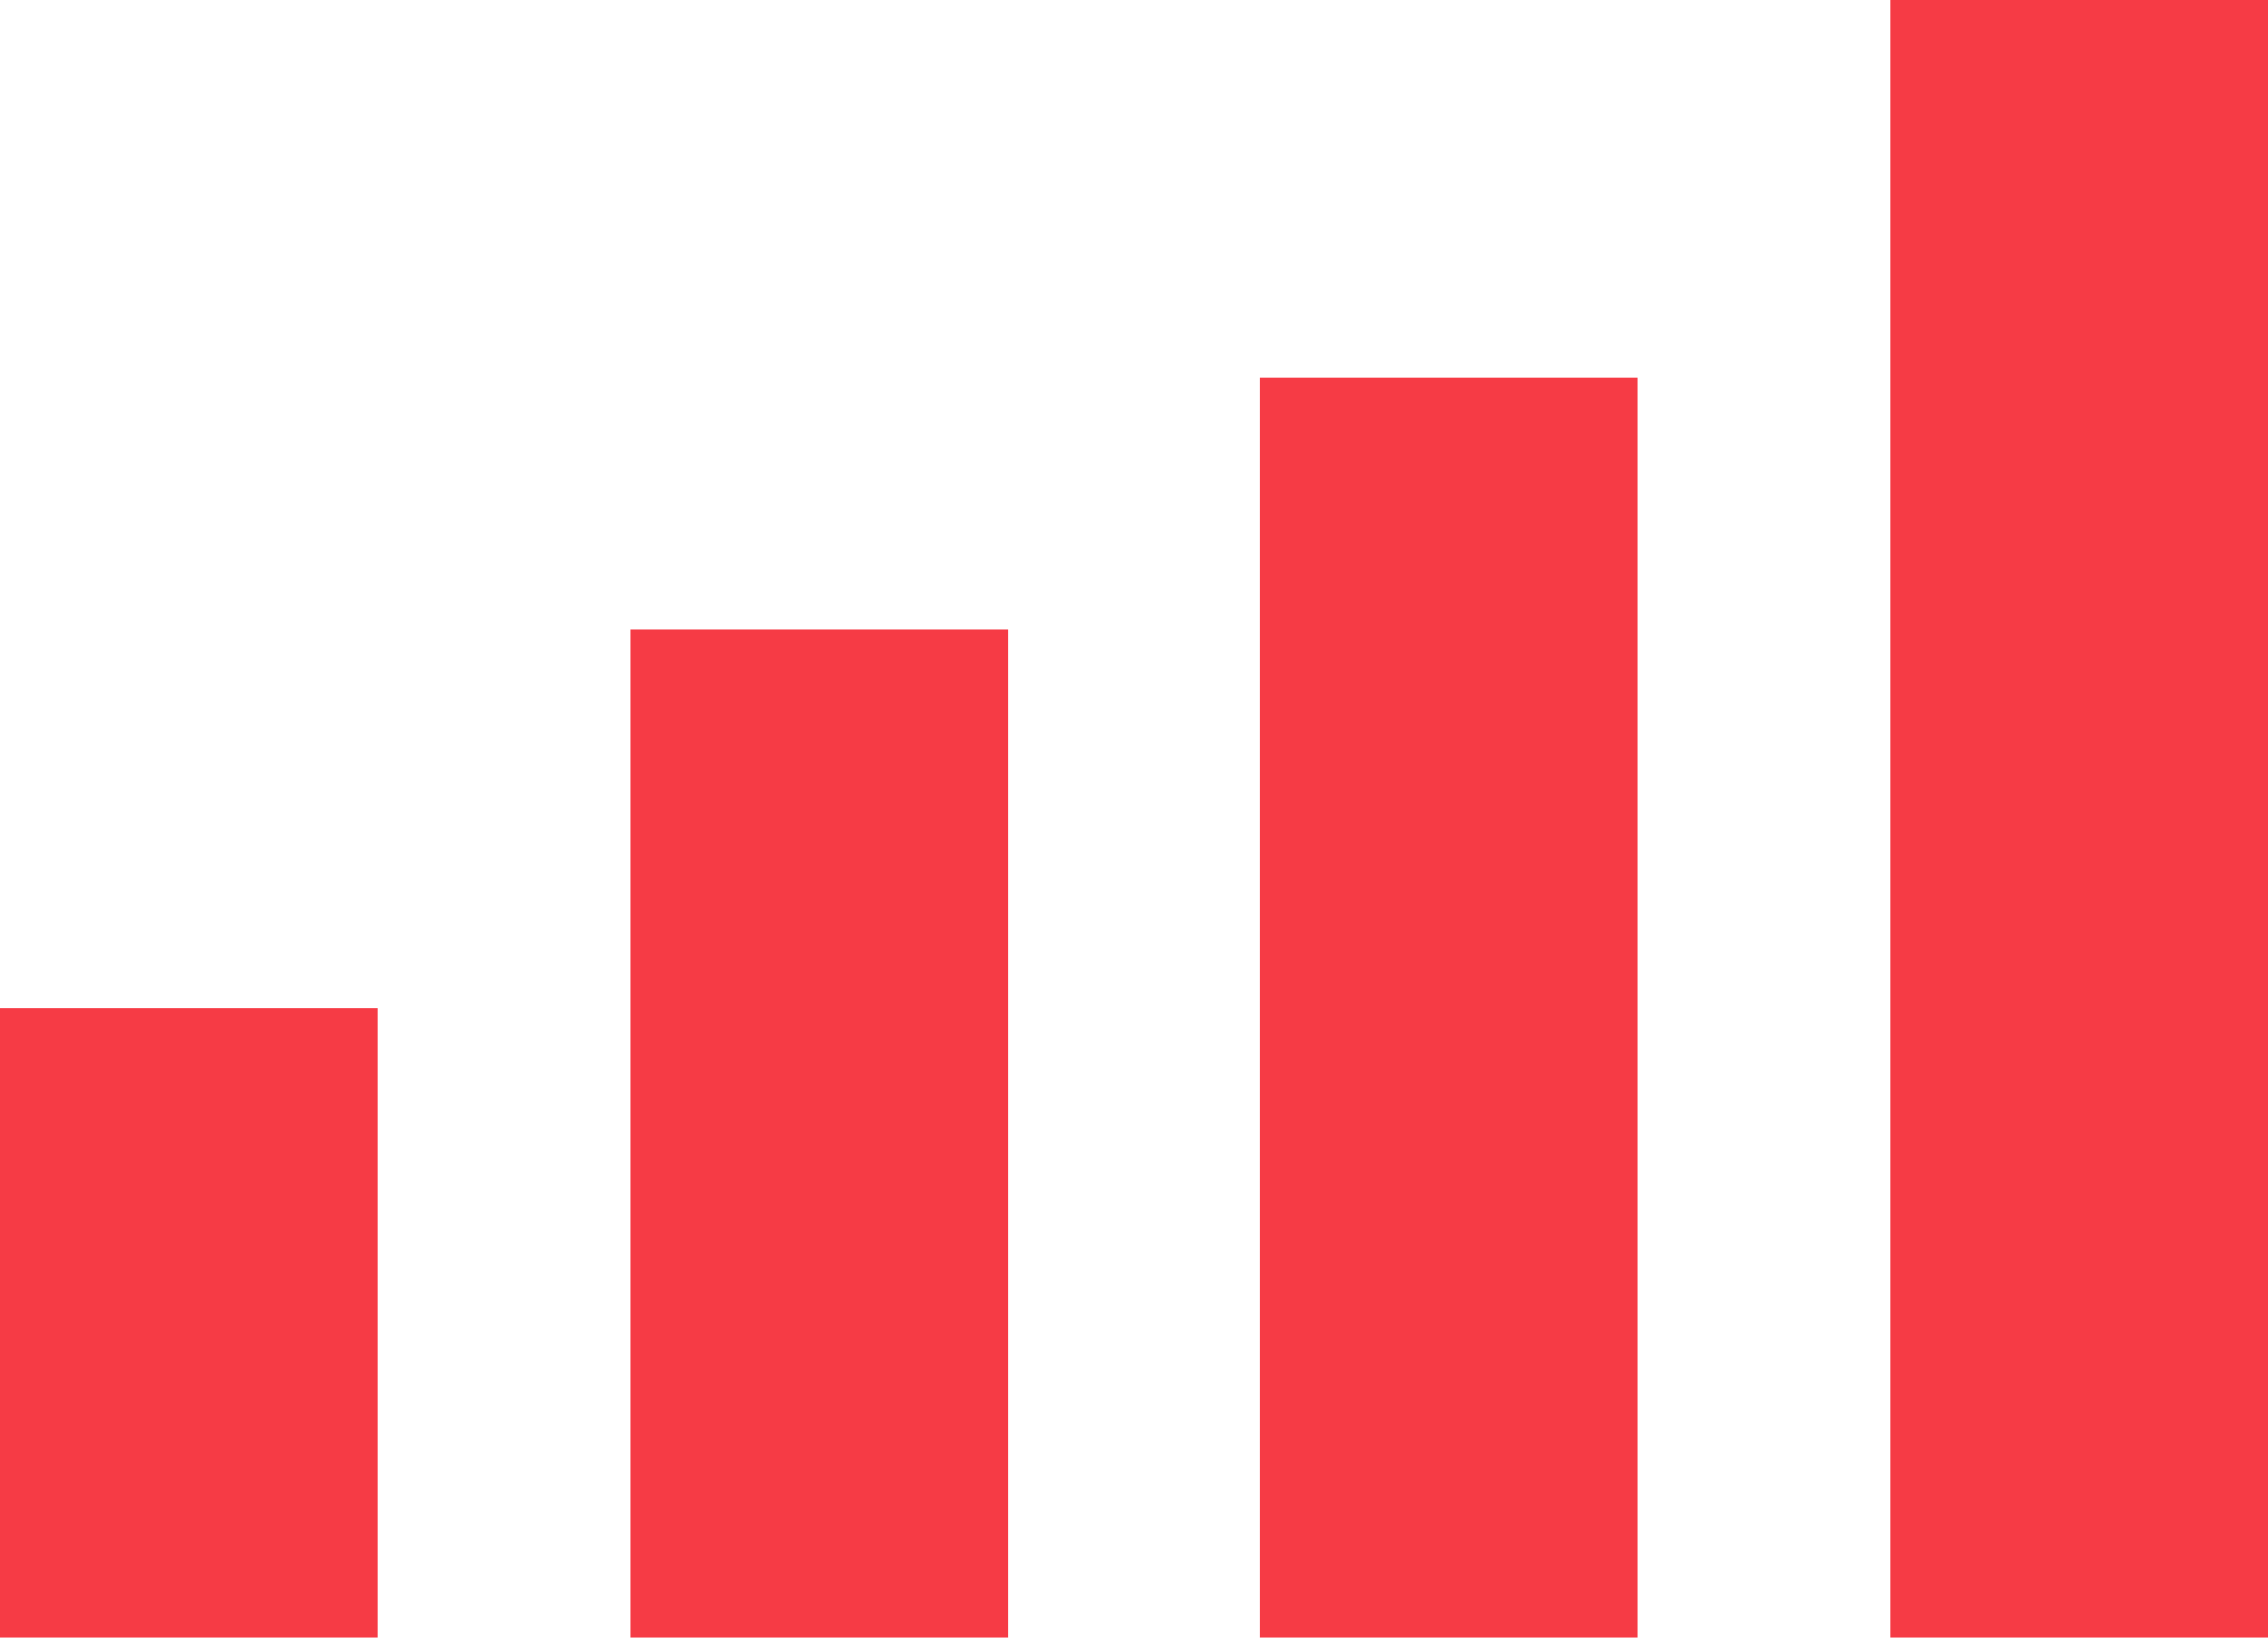 <svg xmlns="http://www.w3.org/2000/svg" width="18" height="13" viewBox="0 0 18 13">
  <g id="Group_227" data-name="Group 227" transform="translate(0 0)">
    <g id="Group_123" data-name="Group 123" transform="translate(0 0)">
      <rect id="Rectangle_186" data-name="Rectangle 186" width="3" height="5" transform="translate(0 8)" fill="#f63b45"/>
      <rect id="Rectangle_197" data-name="Rectangle 197" width="3" height="8" transform="translate(5 5)" fill="#f63b45"/>
      <rect id="Rectangle_198" data-name="Rectangle 198" width="3" height="10" transform="translate(10 3)" fill="#f63b45"/>
      <rect id="Rectangle_199" data-name="Rectangle 199" width="3" height="13" transform="translate(15 0)" fill="#f63b45"/>
    </g>
  </g>
</svg>

